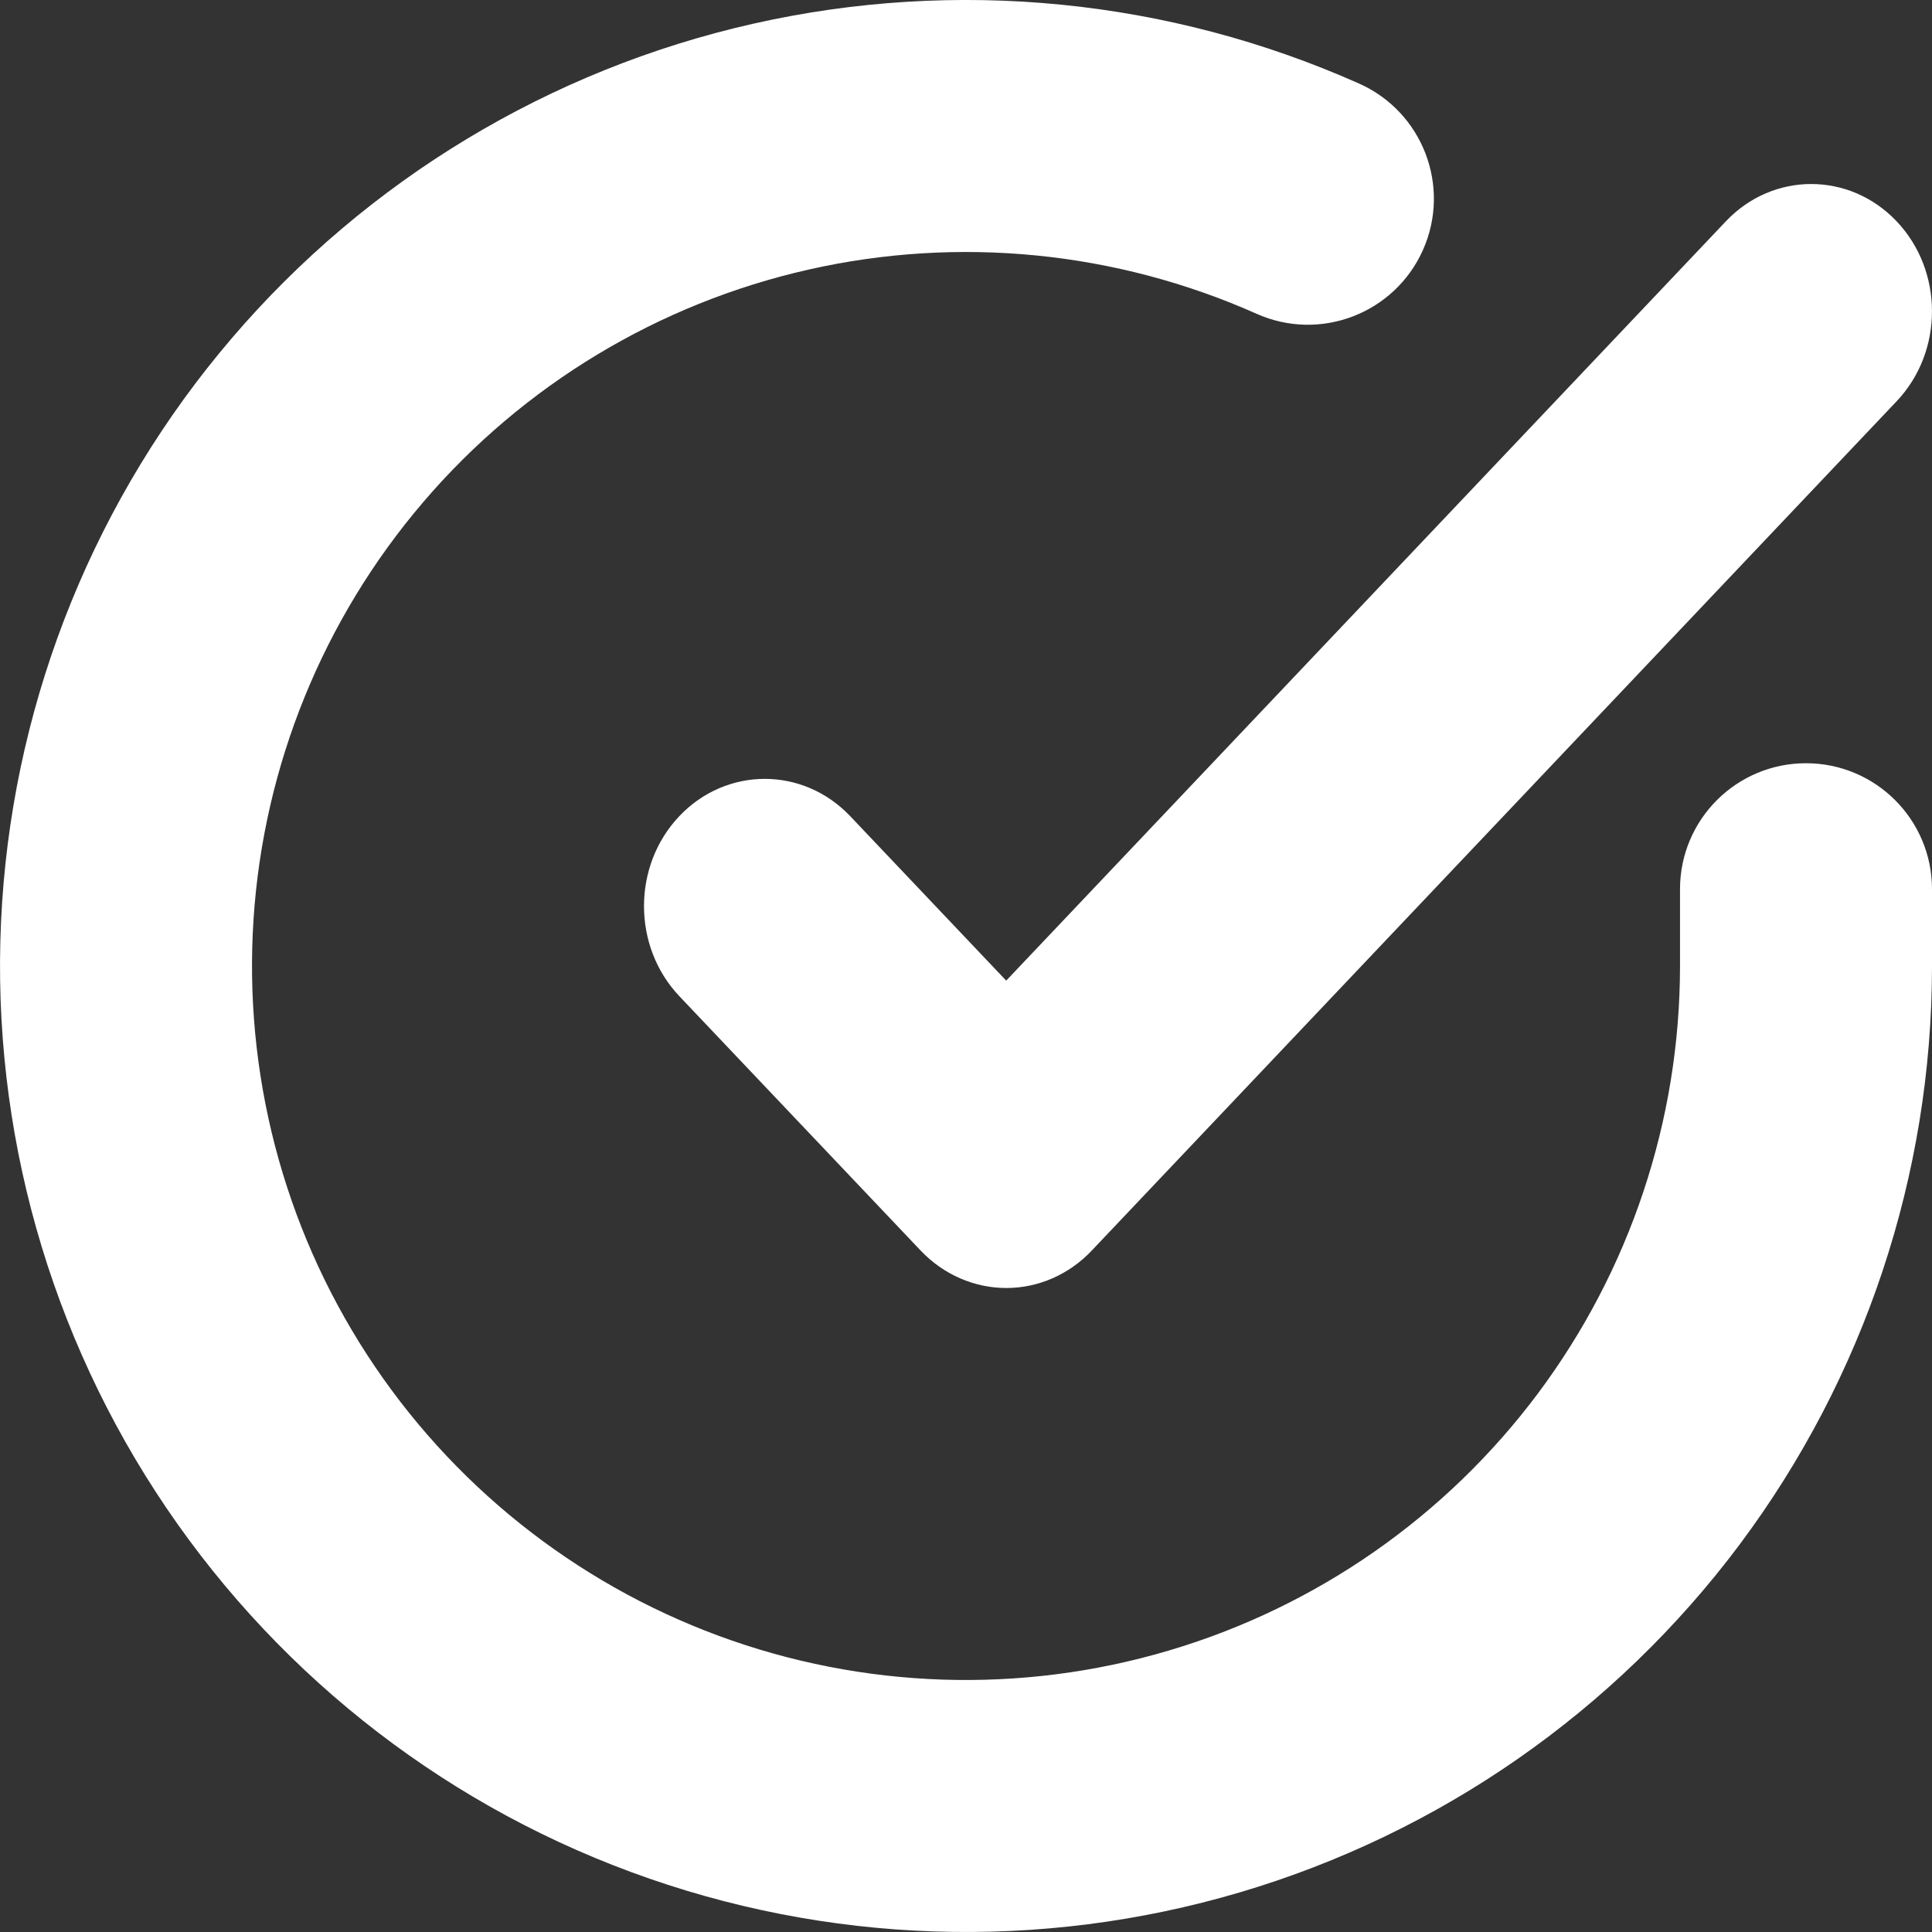<svg width="21" height="21" viewBox="0 0 21 21" fill="none" xmlns="http://www.w3.org/2000/svg">
<rect x="0" y="0" width="21" height="21" fill="#333333" stroke="none"/>
<path fill-rule="evenodd" clip-rule="evenodd" d="M13.659 3.411C12.13 2.73 10.422 2.561 8.79 2.93C7.157 3.299 5.688 4.185 4.6 5.458C3.513 6.73 2.866 8.319 2.756 9.989C2.646 11.659 3.078 13.32 3.989 14.724C4.9 16.128 6.241 17.2 7.81 17.78C9.38 18.36 11.096 18.417 12.7 17.942C14.305 17.468 15.714 16.487 16.716 15.147C17.718 13.806 18.26 12.178 18.261 10.504V9.665C18.261 8.909 18.874 8.296 19.63 8.296C20.387 8.296 21 8.909 21 9.665V10.505C20.999 12.77 20.265 14.973 18.91 16.787C17.554 18.6 15.648 19.927 13.477 20.569C11.306 21.211 8.985 21.134 6.861 20.349C4.737 19.565 2.924 18.114 1.692 16.215C0.459 14.315 -0.126 12.069 0.023 9.809C0.172 7.55 1.047 5.399 2.518 3.678C3.989 1.957 5.977 0.757 8.186 0.258C10.395 -0.241 12.705 -0.013 14.774 0.909C15.464 1.217 15.775 2.027 15.467 2.717C15.159 3.408 14.35 3.719 13.659 3.411Z" fill="white"/>
<path fill-rule="evenodd" clip-rule="evenodd" d="M20.615 2.405C21.128 2.945 21.128 3.821 20.616 4.361L11.866 13.594C11.62 13.854 11.286 14 10.938 14C10.59 14 10.256 13.854 10.009 13.595L7.384 10.828C6.872 10.287 6.872 9.411 7.384 8.871C7.897 8.331 8.728 8.331 9.241 8.871L10.937 10.659L18.759 2.406C19.271 1.865 20.102 1.865 20.615 2.405Z" fill="white"/>
</svg>
